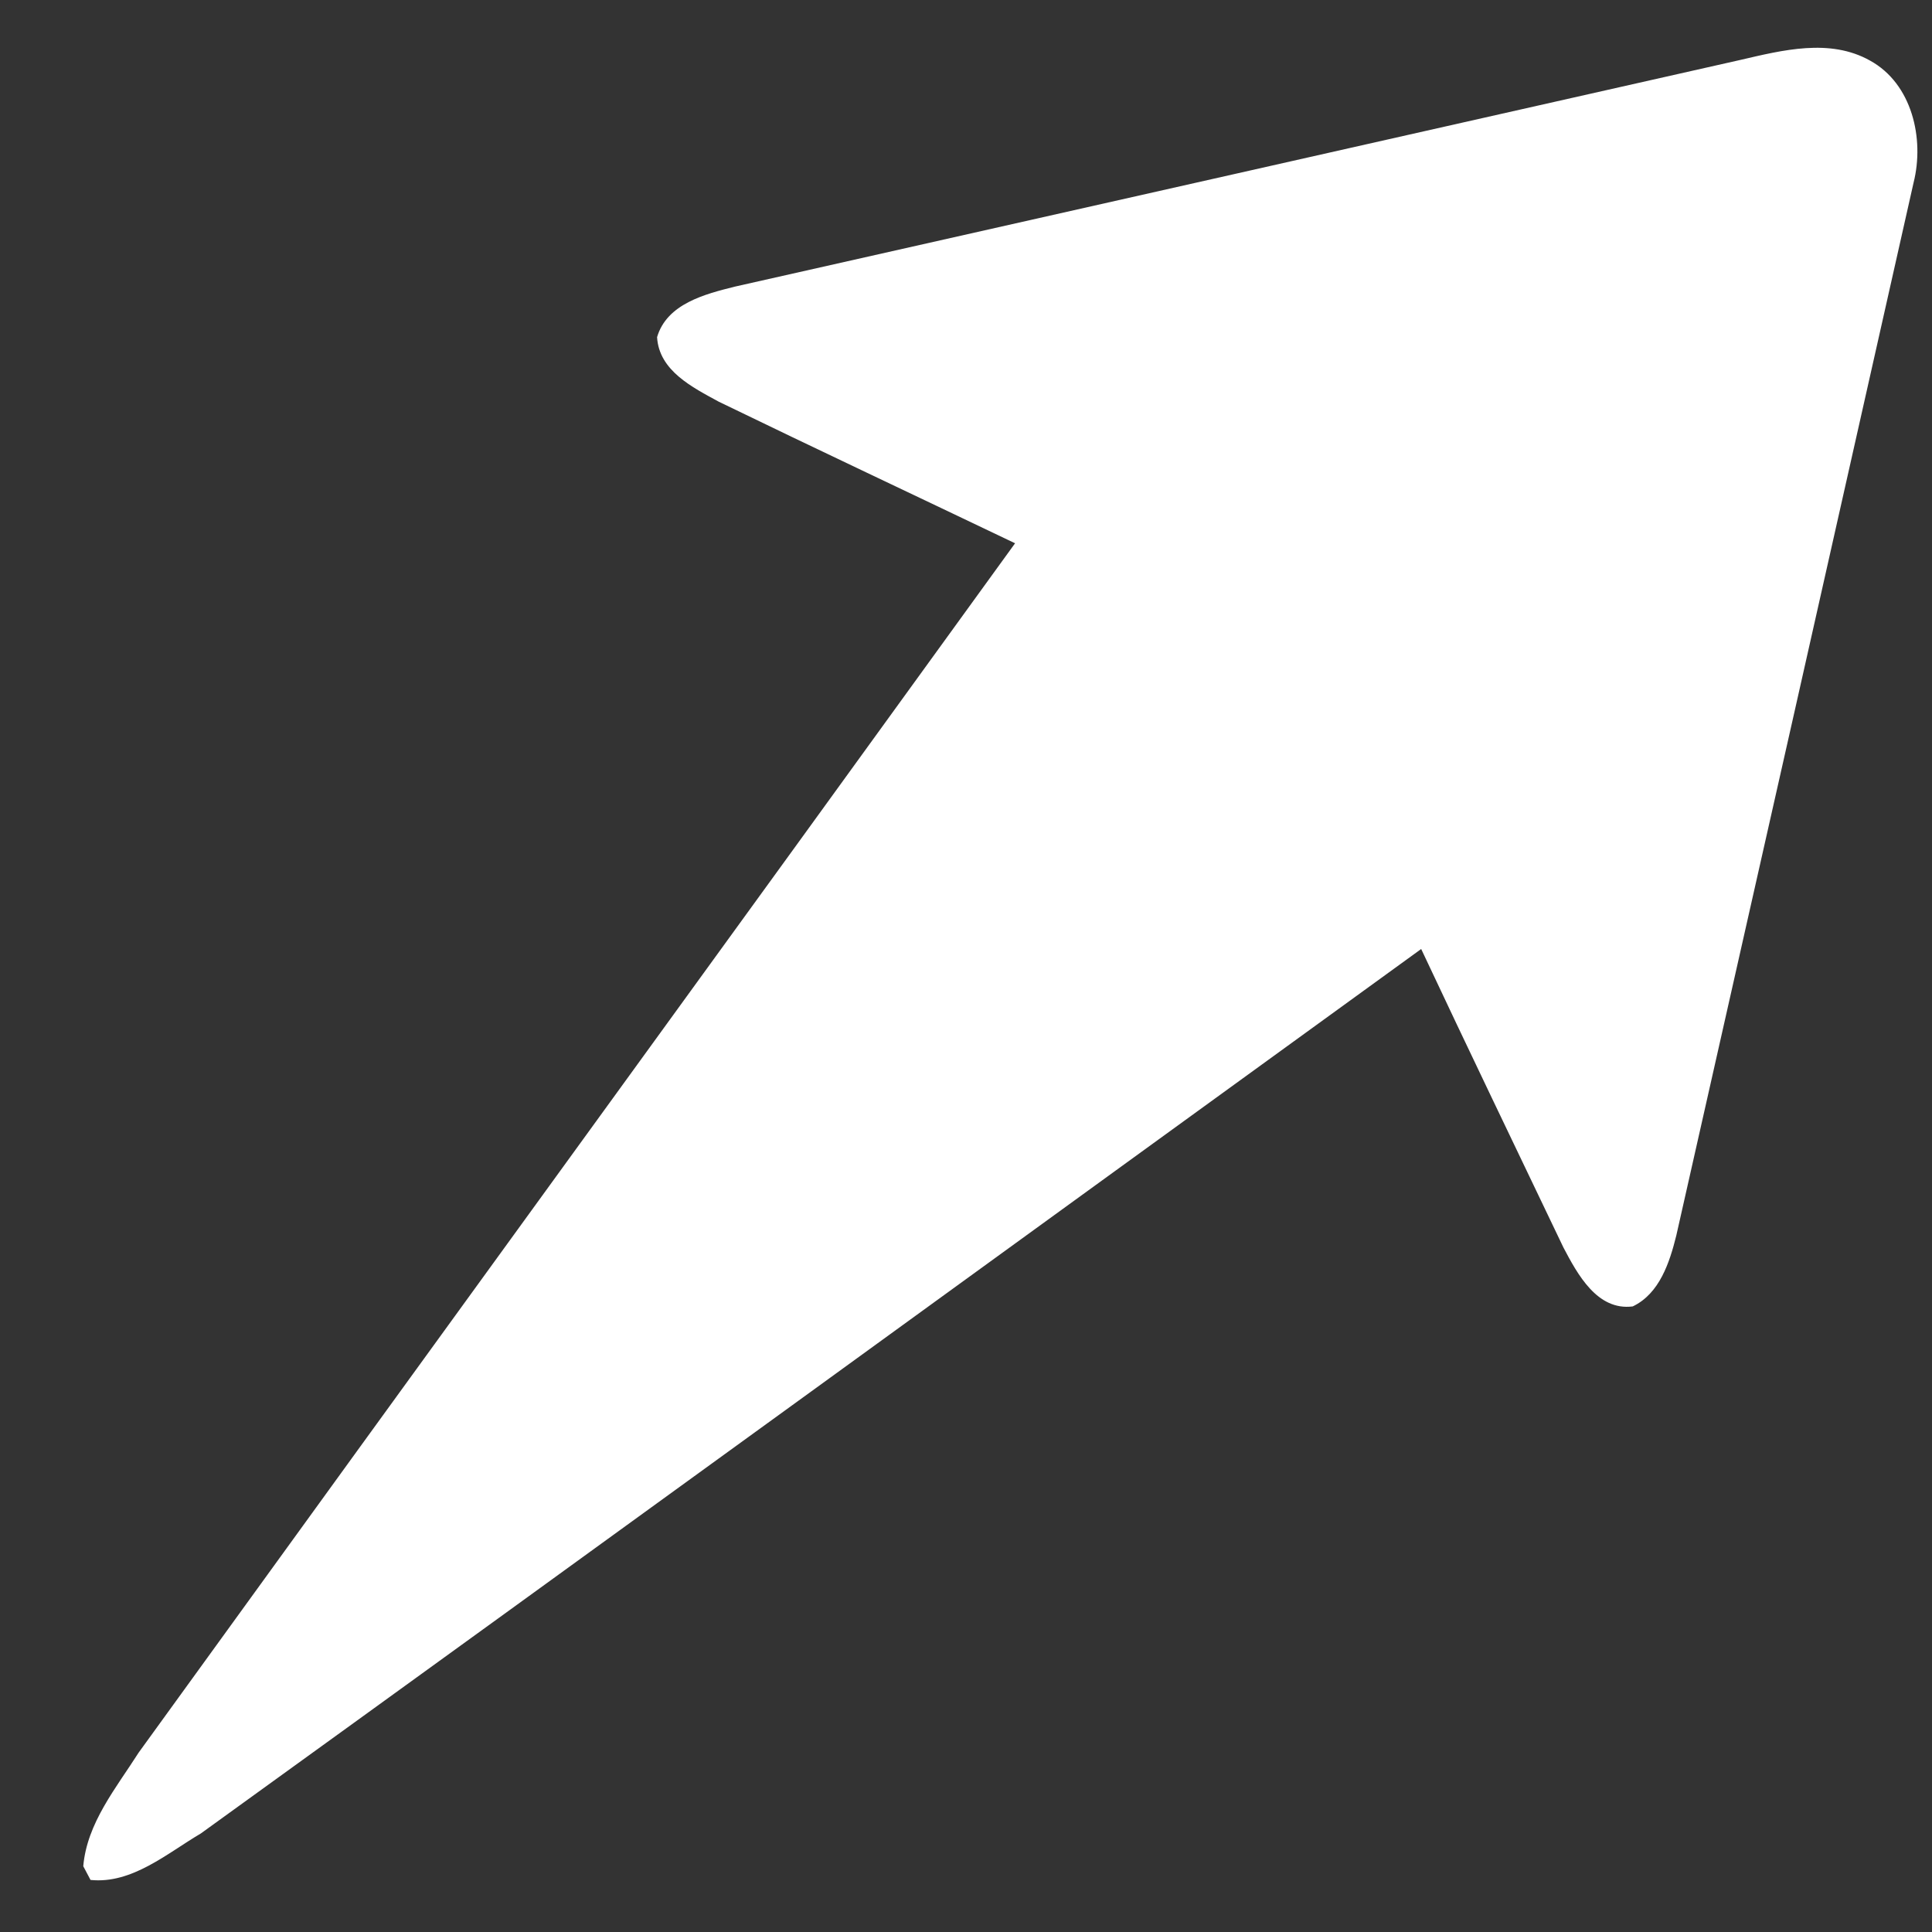 <?xml version="1.0" encoding="UTF-8" ?>
<!DOCTYPE svg PUBLIC "-//W3C//DTD SVG 1.1//EN" "http://www.w3.org/Graphics/SVG/1.1/DTD/svg11.dtd">
<svg width="200pt" height="200pt" viewBox="0 0 200 200" version="1.1" xmlns="http://www.w3.org/2000/svg">
<rect x="0" y="0" width="200" height="200" fill="#333333" stroke="none"/>
<g id="#ffffffff">
<path fill="#ffffff" opacity="1.00" d=" M 180.18 6.20 C 184.53 5.19 189.43 3.94 193.58 6.27 C 197.94 8.66 199.24 14.36 198.09 18.92 C 189.92 55.25 181.74 91.58 173.53 127.90 C 172.84 130.68 171.80 133.91 169.02 135.24 C 165.34 135.71 163.30 131.90 161.85 129.15 C 156.93 118.86 151.97 108.57 147.12 98.24 C 105.01 128.76 62.95 159.35 20.79 189.80 C 17.29 191.86 13.66 195.05 9.37 194.61 C 9.19 194.26 8.81 193.55 8.62 193.19 C 9.00 188.72 12.03 185.08 14.36 181.42 C 44.56 139.67 74.87 97.99 105.08 56.24 C 94.86 51.35 84.60 46.53 74.40 41.58 C 71.71 40.11 68.22 38.39 68.02 34.90 C 69.04 31.44 72.99 30.44 76.08 29.67 C 110.78 21.84 145.49 14.04 180.18 6.20 Z" />
</g>
</svg>
